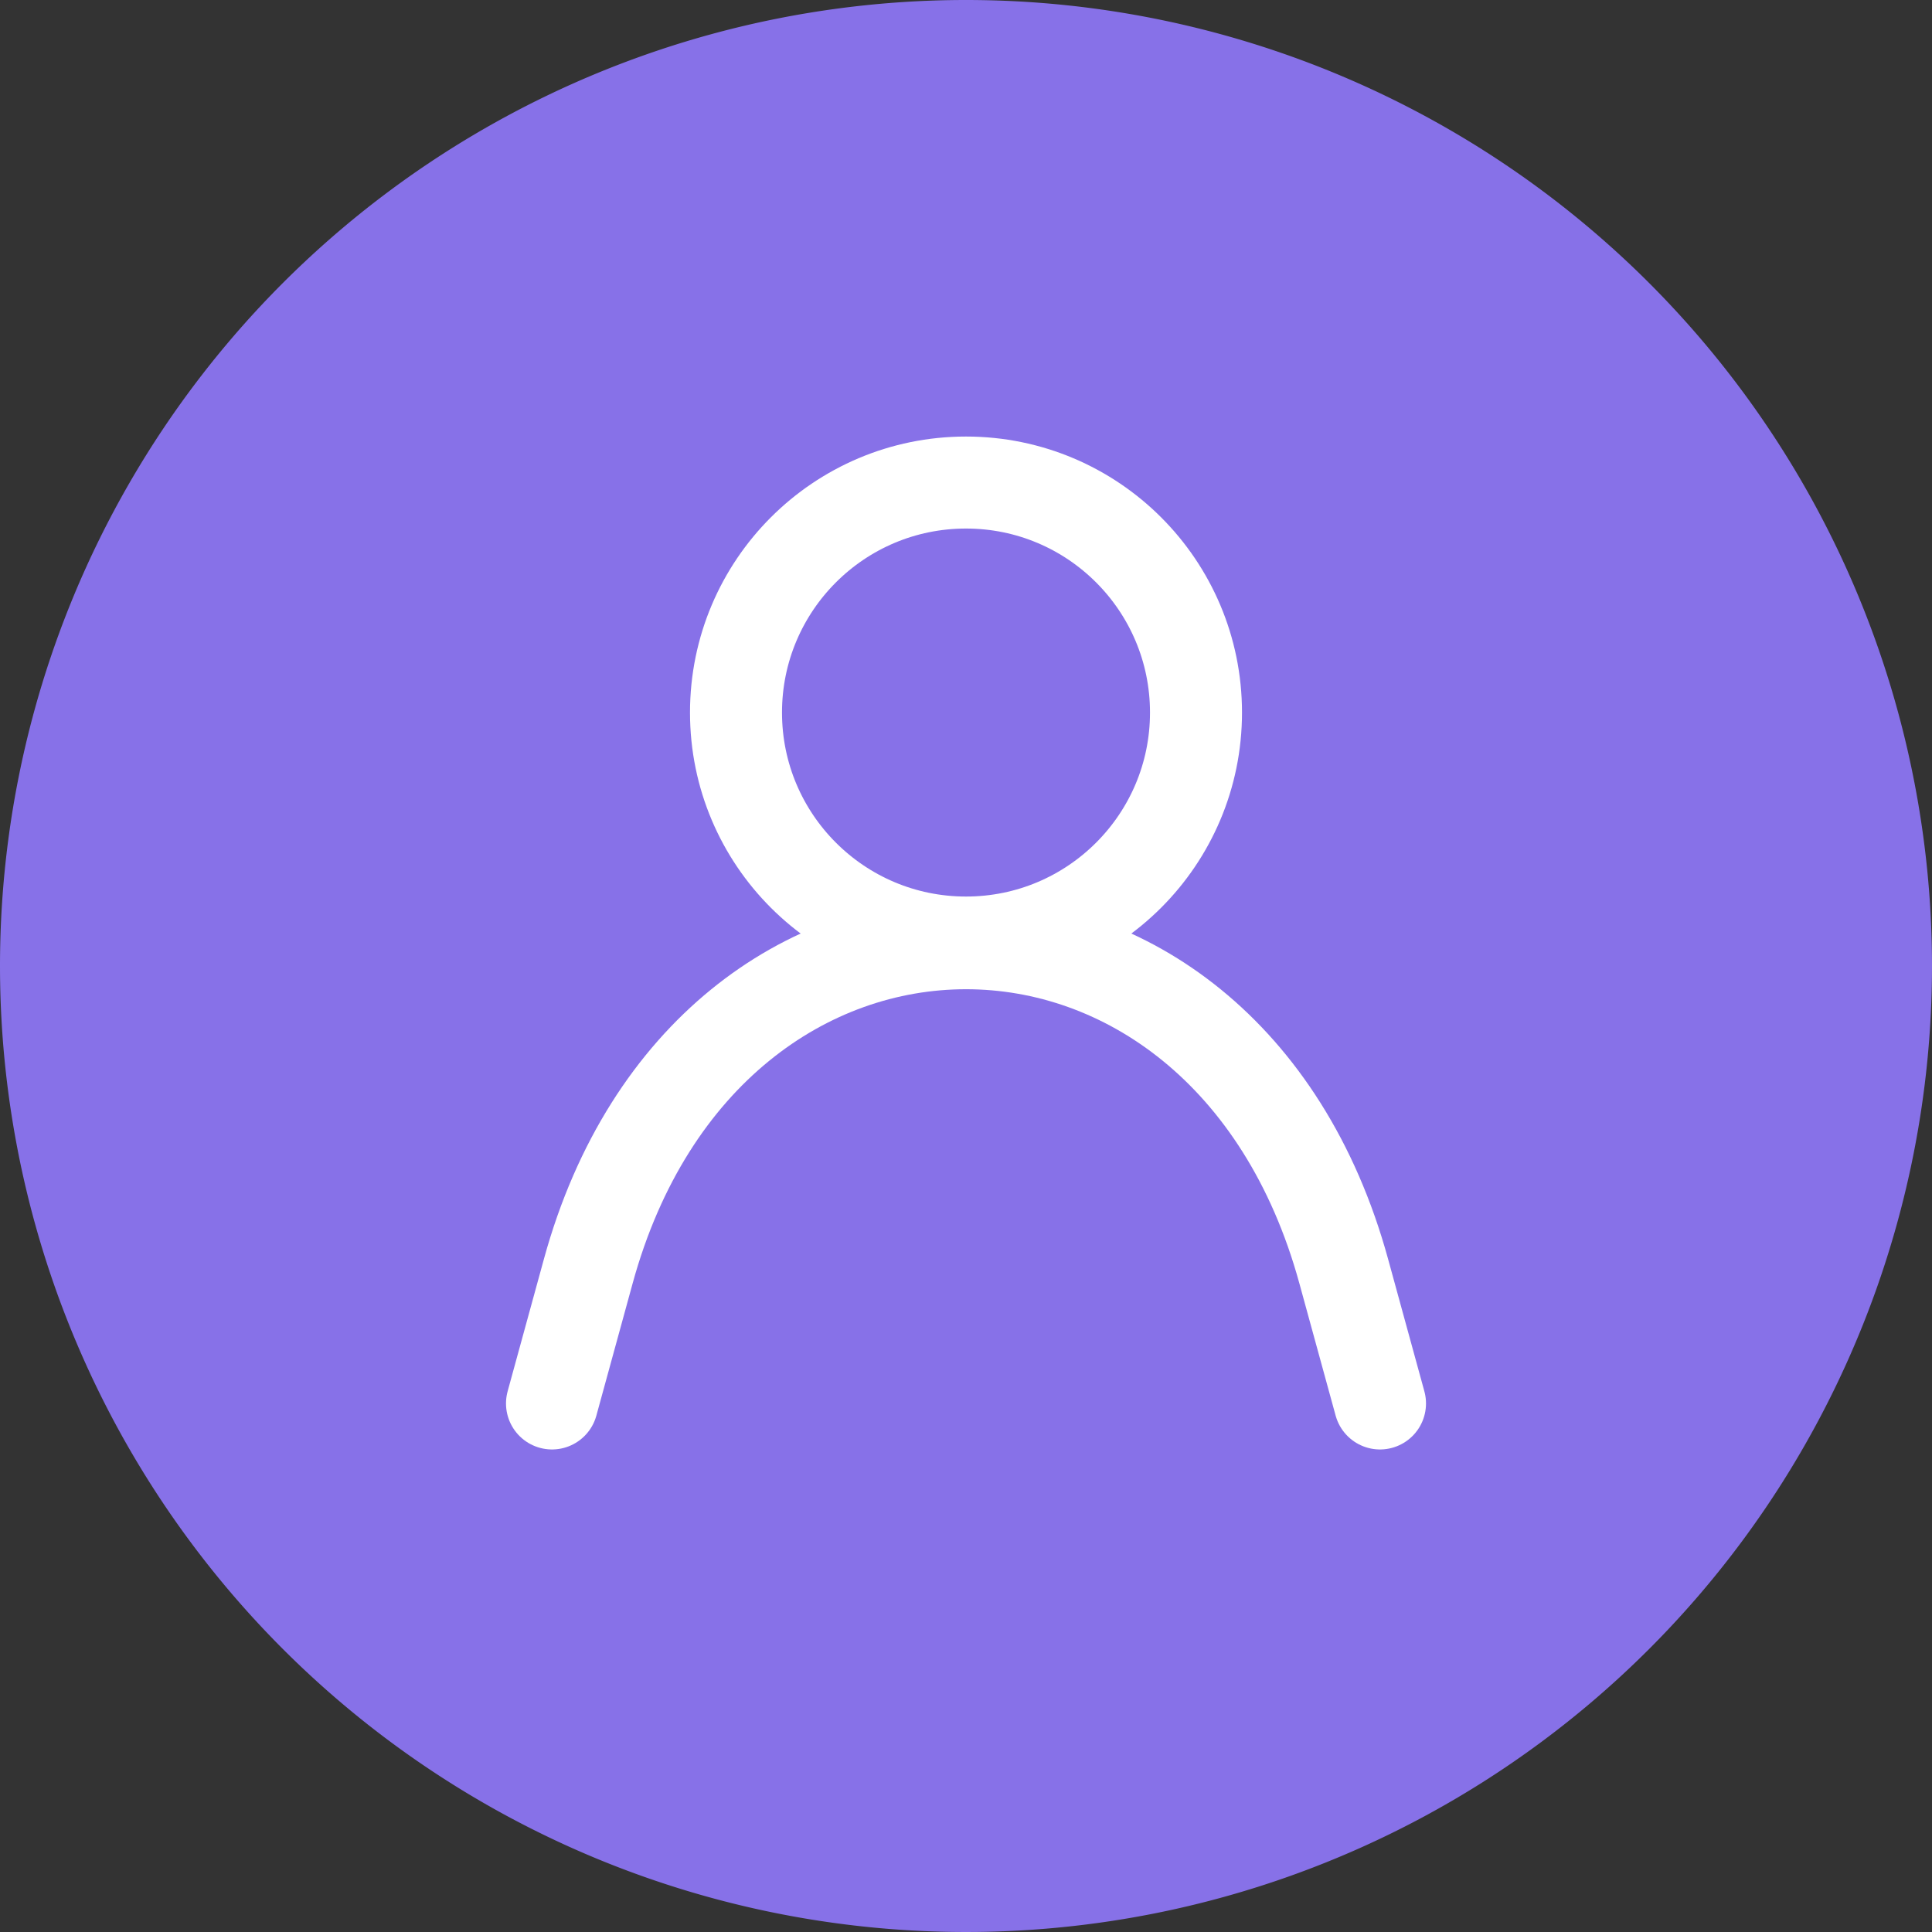 <svg xmlns="http://www.w3.org/2000/svg" width="42" height="42" viewBox="0 0 42 42">
  <rect x="0" y="0" width="42" height="42" fill="#333333" stroke="none"/>
  <g id="პროფილი" transform="translate(-1185 -26)">
    <path id="Path_475" data-name="Path 475" d="M21,0A21,21,0,1,1,0,21,21,21,0,0,1,21,0Z" transform="translate(1185 26)" fill="#8771e8"/>
    <g id="ic-actions-user" transform="translate(1194 34.51)">
      <path id="Path_42" data-name="Path 42" d="M3,22l.79-2.88c2.61-9.5,13.81-9.5,16.42,0L21,22" fill="none" stroke="#fff" stroke-linecap="round" stroke-linejoin="round" stroke-width="2"/>
      <circle id="Ellipse_20" data-name="Ellipse 20" cx="5" cy="5" r="5" transform="translate(7 1.98)" fill="none" stroke="#fff" stroke-linecap="round" stroke-linejoin="bevel" stroke-width="2"/>
    </g>
  </g>
</svg>
